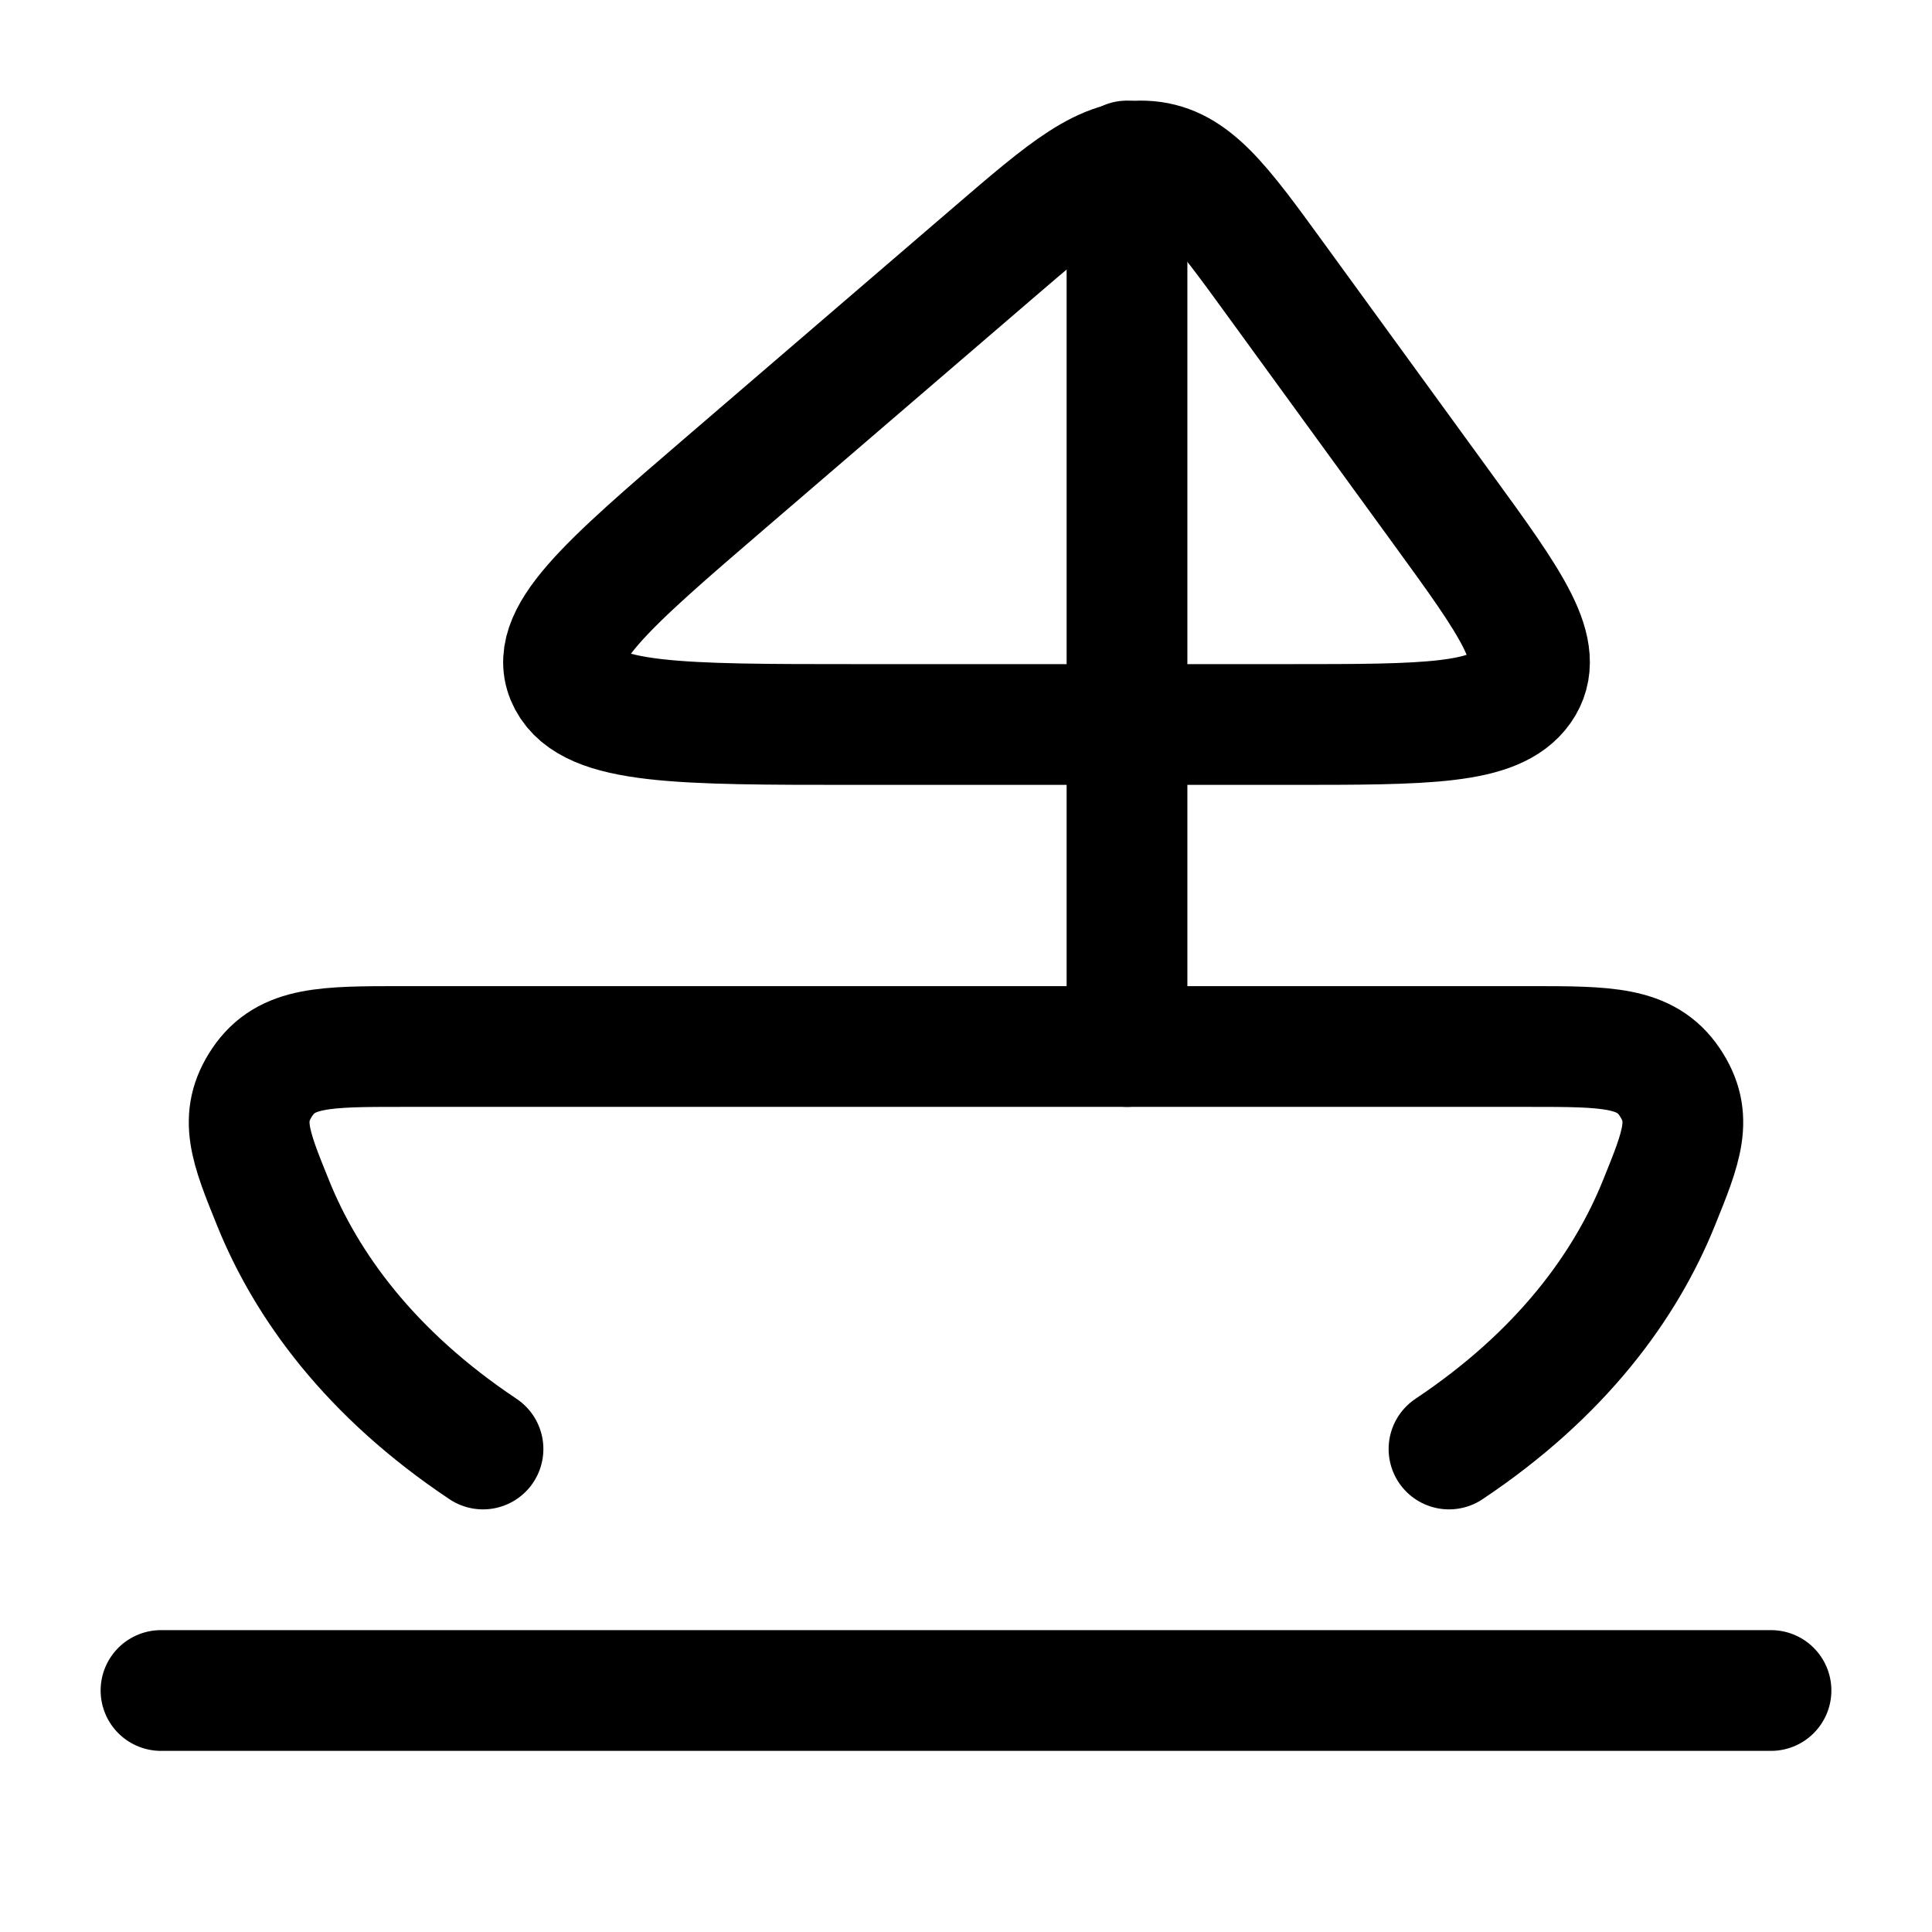 <svg viewBox="0 0 24 24" fill="none" xmlns="http://www.w3.org/2000/svg"><path d="M6 18C4.594 17.062 3.805 15.965 3.394 14.948C3.106 14.238 2.962 13.882 3.259 13.441C3.557 13 4.038 13 5 13L19 13C19.962 13 20.443 13 20.741 13.441C21.038 13.882 20.894 14.238 20.606 14.948C20.195 15.965 19.406 17.062 18 18" stroke="currentColor" stroke-width="1.5" stroke-linecap="round"/><path d="M15.842 3.465L17.911 6.31C18.78 7.504 19.214 8.101 18.896 8.551C18.578 9 17.721 9 16.008 9L10.628 9C8.442 9 7.348 9 7.061 8.461C6.773 7.923 7.522 7.279 9.021 5.991L12.332 3.146C13.256 2.352 13.719 1.954 14.267 2.004C14.816 2.054 15.158 2.524 15.842 3.465Z" stroke="currentColor" stroke-width="1.5" stroke-linecap="round"/><path d="M14 13L14 2" stroke="currentColor" stroke-width="1.5" stroke-linecap="round"/><path d="M2 21L22 21" stroke="currentColor" stroke-width="1.5" stroke-linecap="round"/></svg>